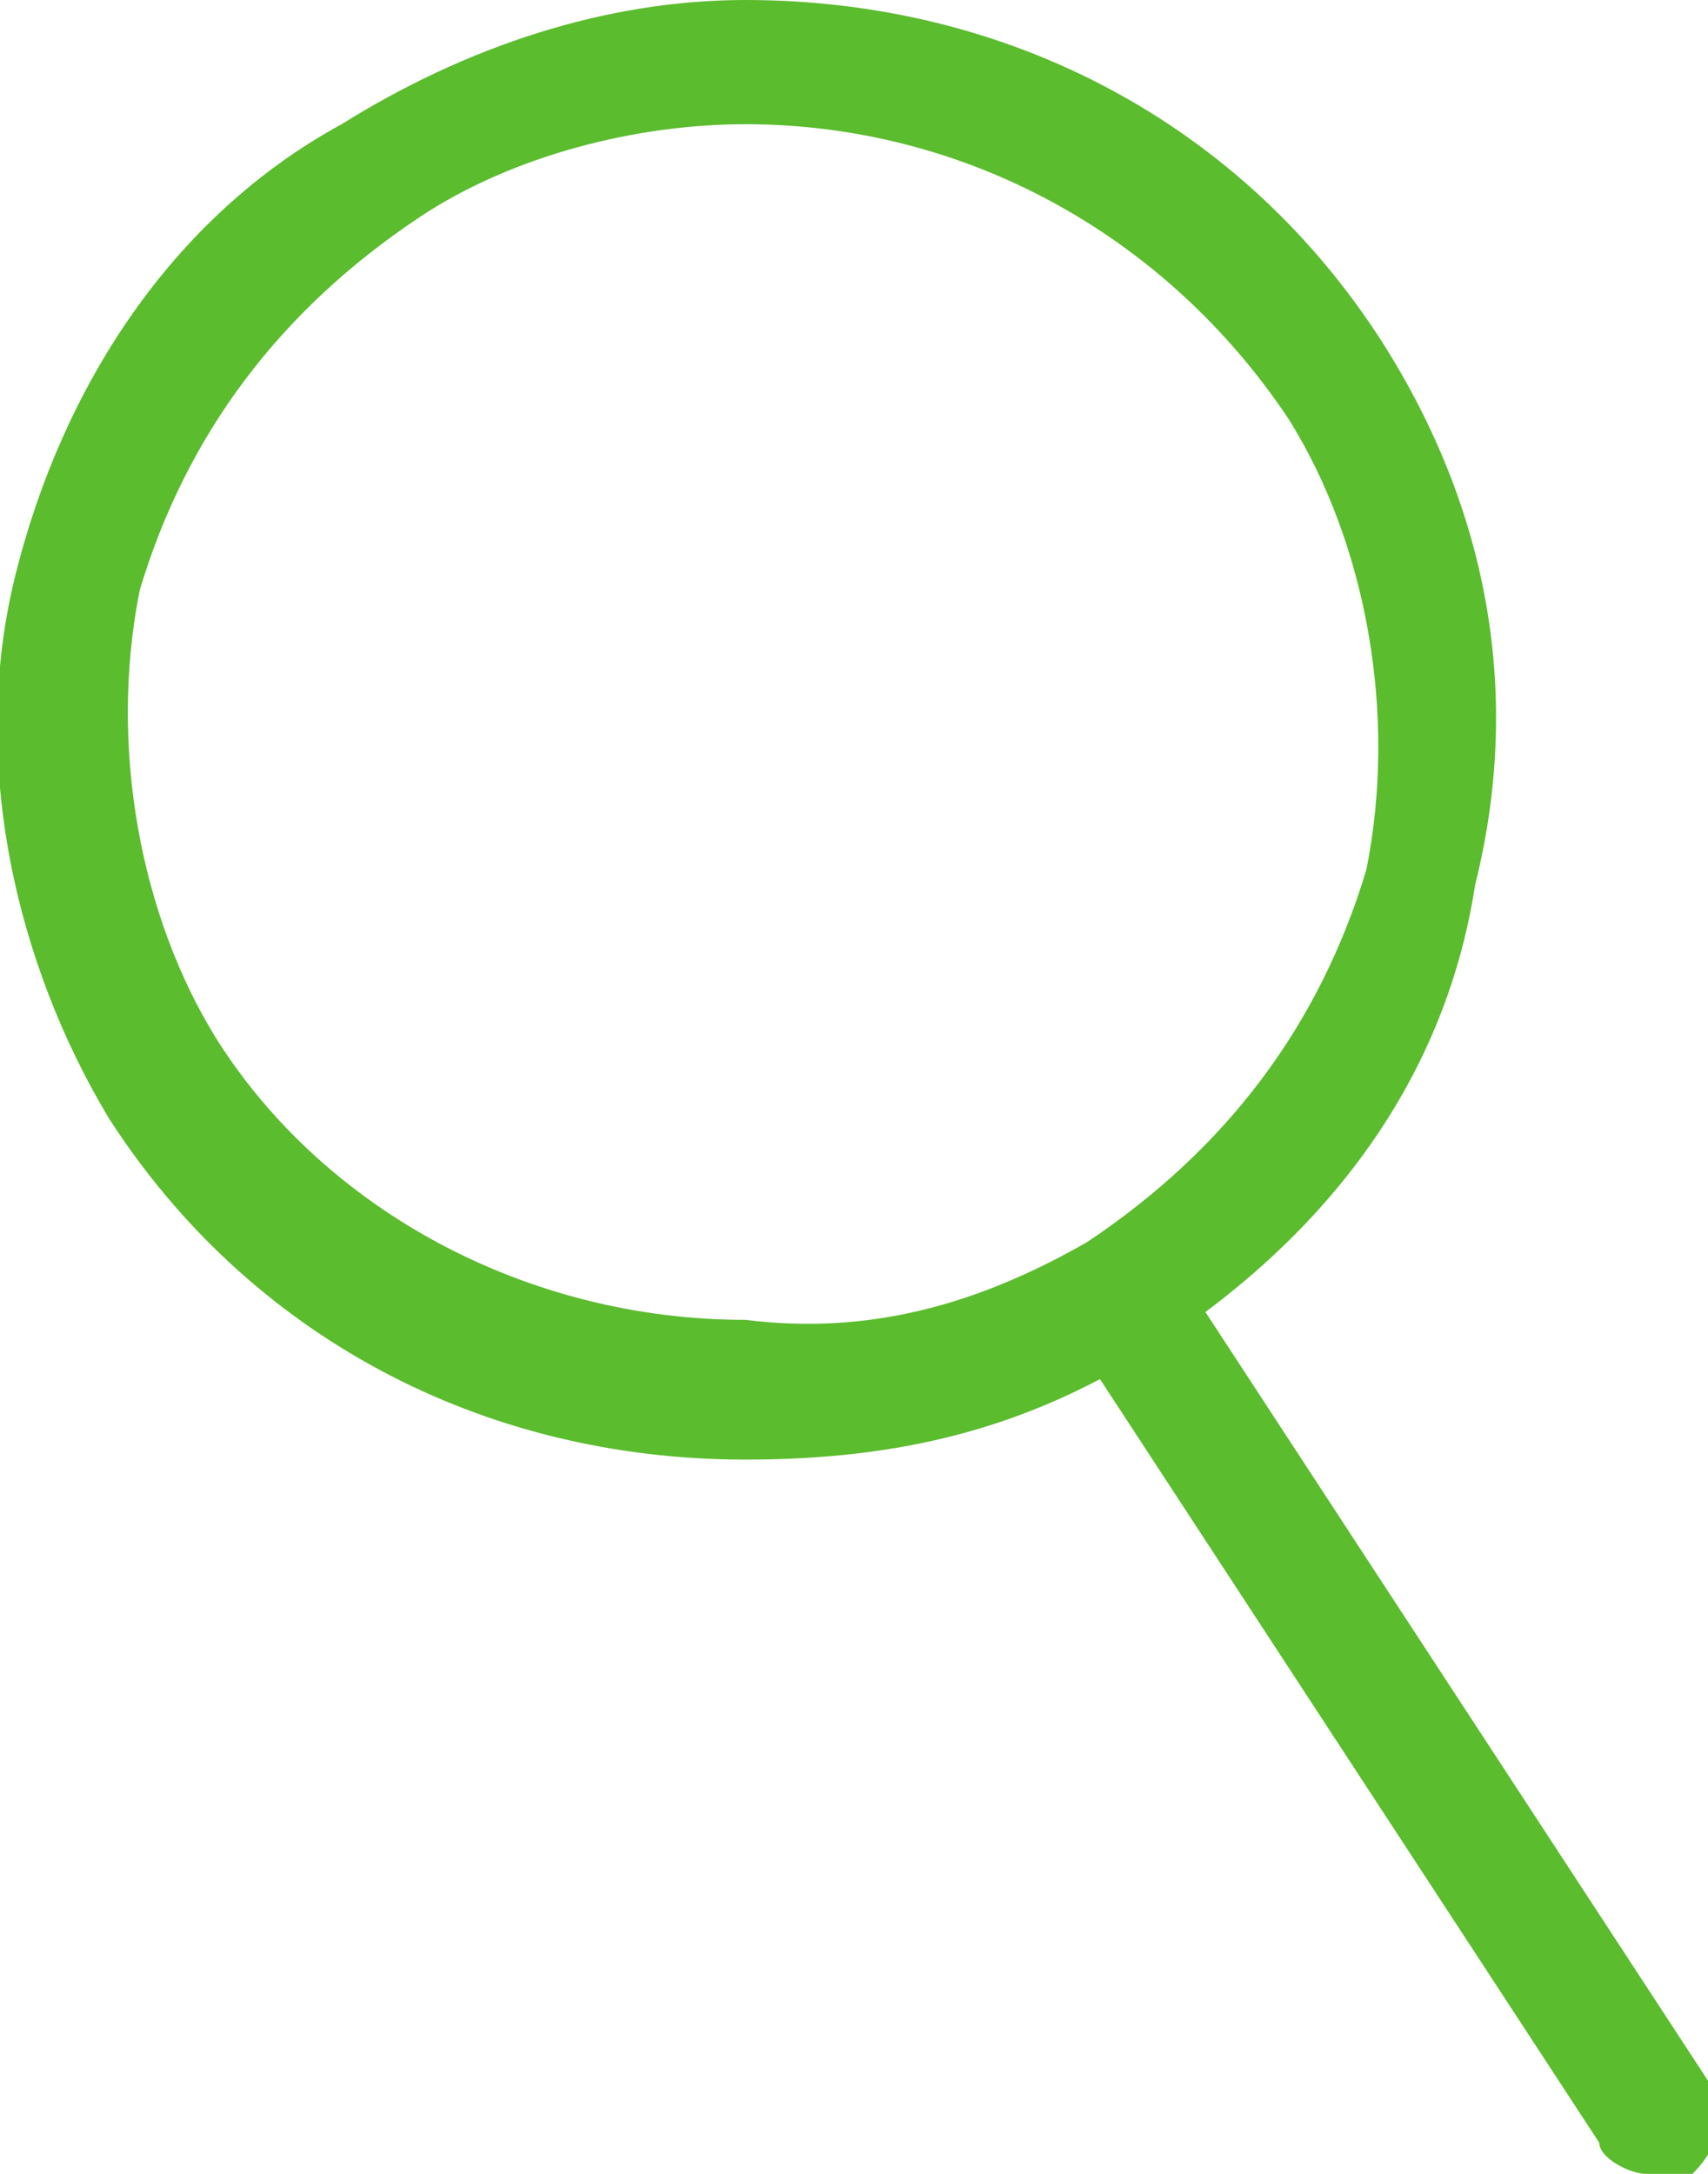 <svg xmlns="http://www.w3.org/2000/svg" viewBox="0 0 11 14" enable-background="new 0 0 11 14"><path d="M4.8 9.4c-1.7 0-3.2-.8-4.1-2.2-.6-1-.9-2.3-.6-3.5.3-1.2 1-2.3 2.1-2.9C3 .3 3.9 0 4.8 0 6.5 0 8 .8 8.9 2.2c.7 1.1.9 2.3.6 3.5-.2 1.3-1 2.3-2.1 3-.8.5-1.6.7-2.6.7zm0-8.6c-.7 0-1.5.2-2.1.6C1.8 2 1.2 2.8.9 3.8c-.2 1 0 2.1.5 2.9.7 1.1 2 1.8 3.4 1.8.8.1 1.5-.1 2.2-.5.9-.6 1.5-1.4 1.8-2.4.2-1 0-2.1-.5-2.9C7.5 1.5 6.2.8 4.8.8zM10.6 14c-.1 0-.3-.1-.3-.2L6.9 8.6c-.1-.1-.1-.4.1-.5.2-.1.5-.1.6.1l3.4 5.2c.1.2.1.4-.1.6h-.3z" fill="#5BBC2E"/></svg>